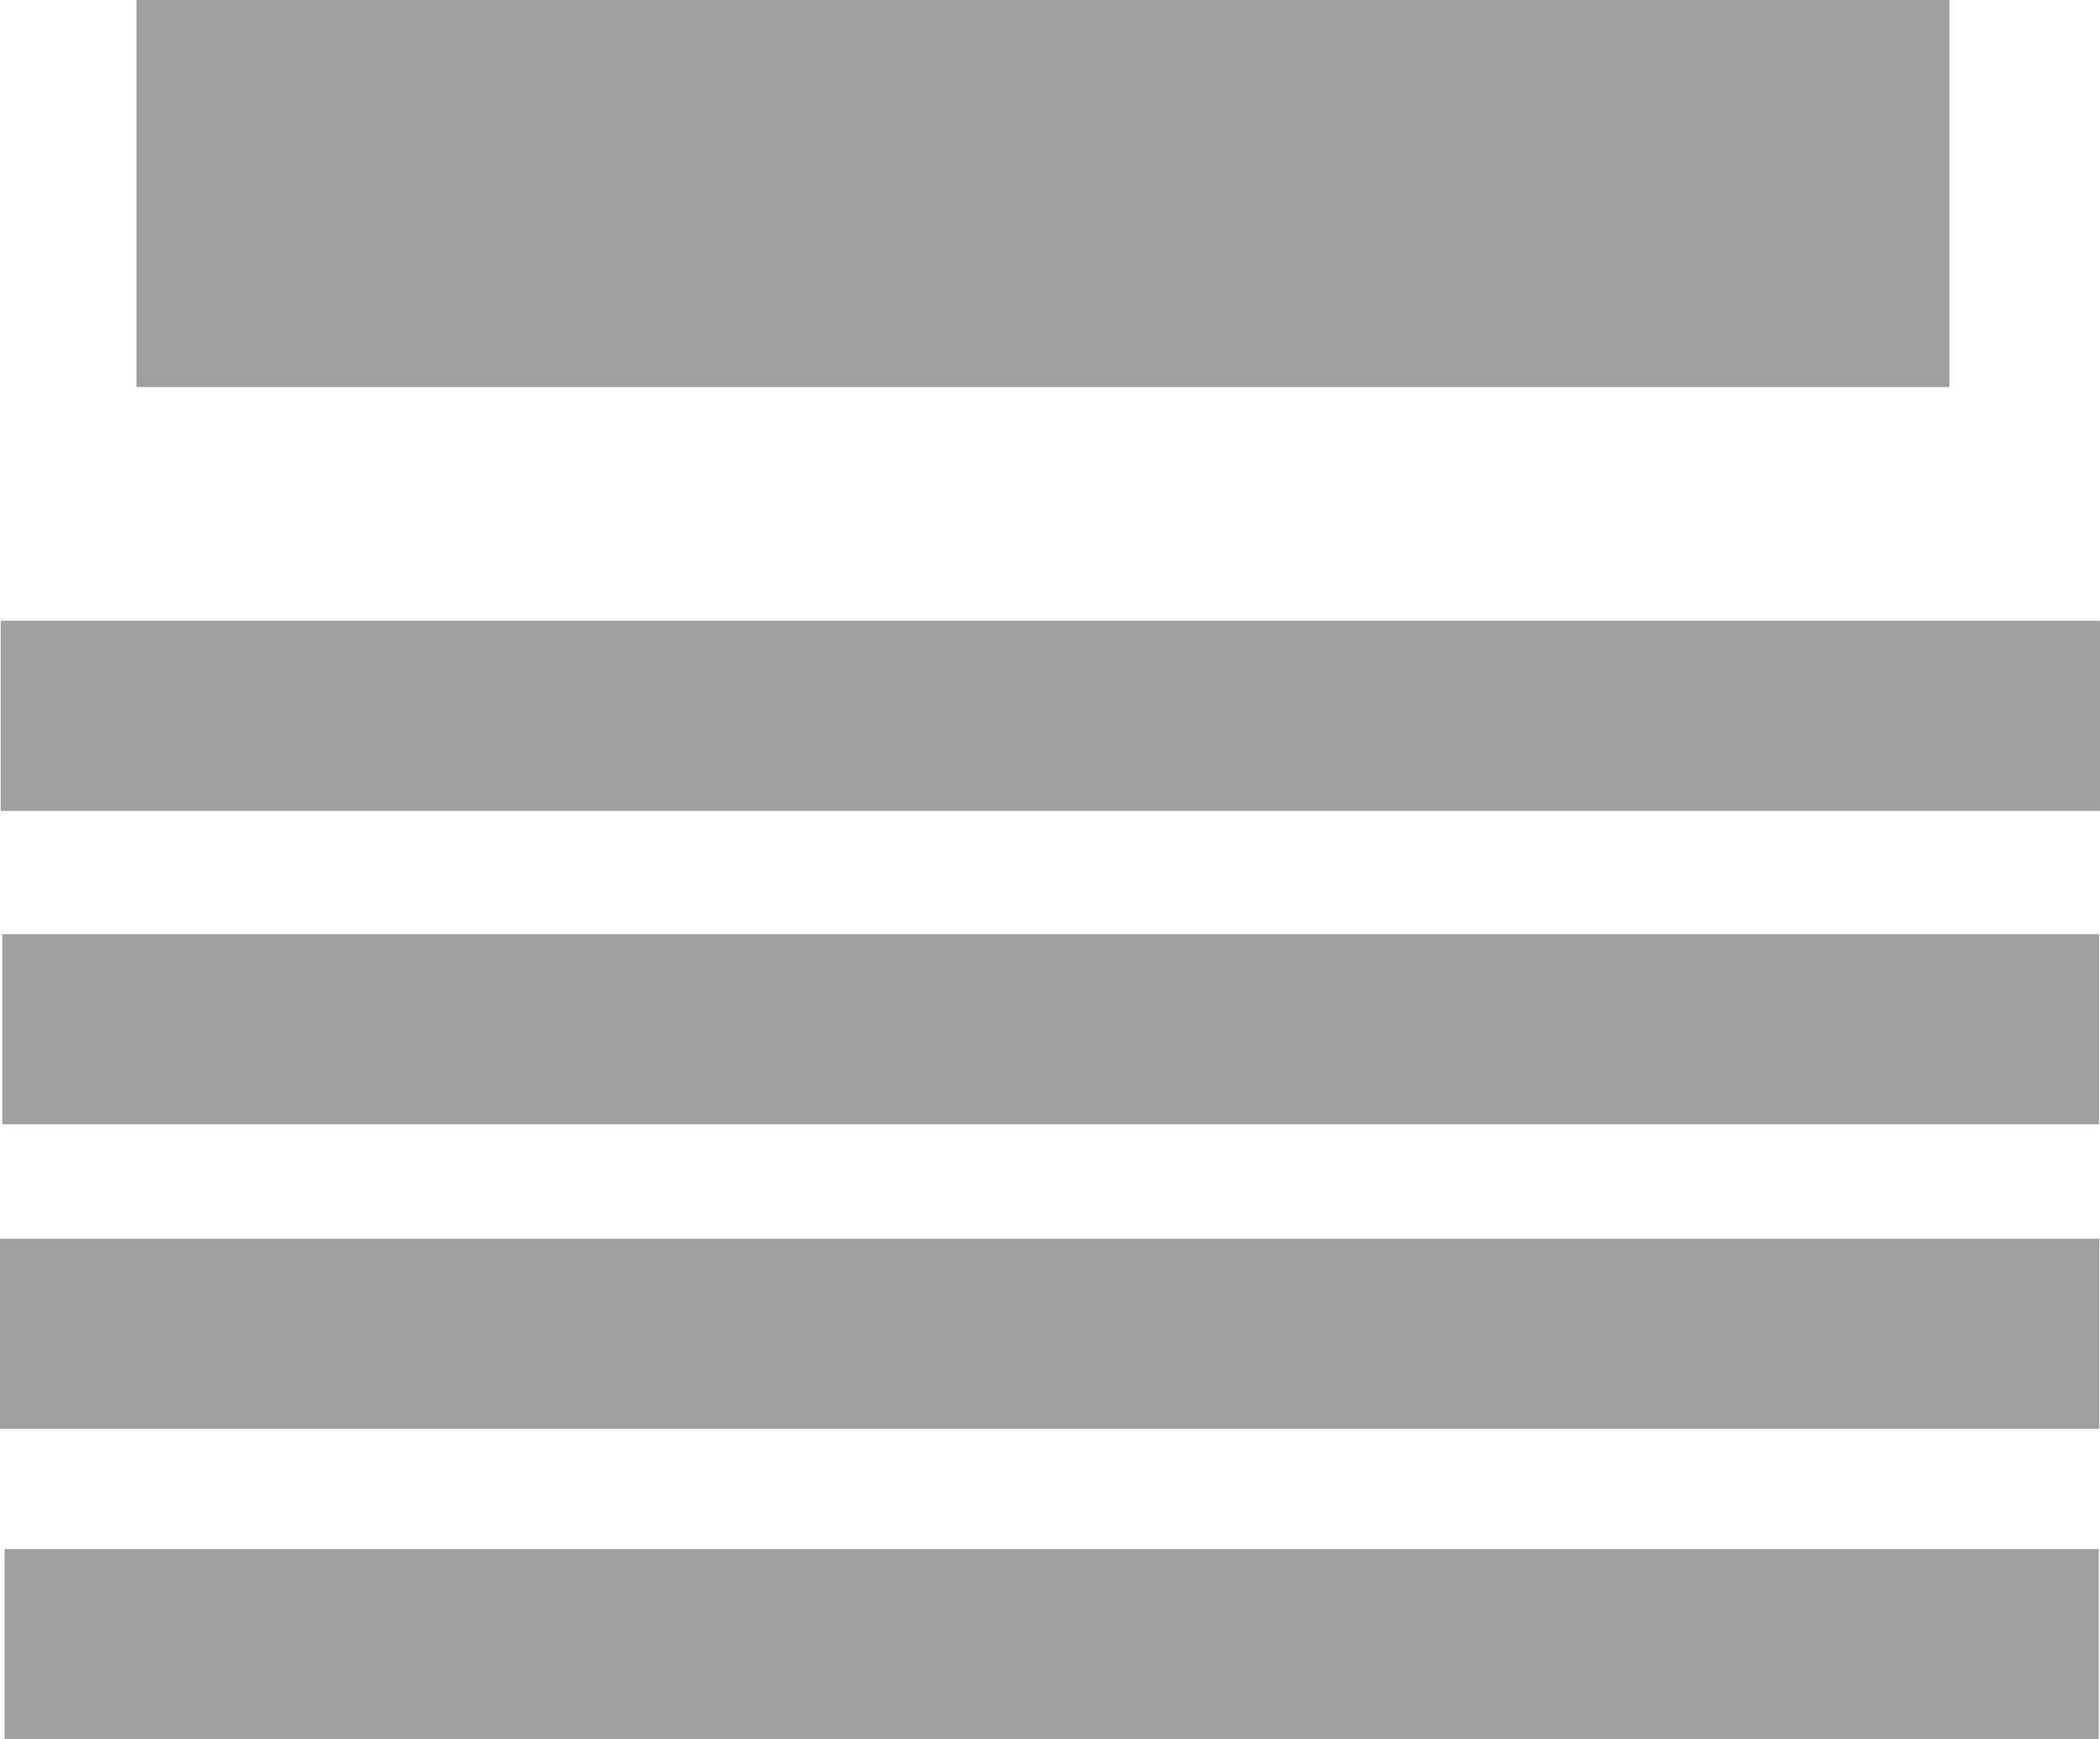 <?xml version="1.0" encoding="UTF-8" standalone="no"?>
<!-- Created with Inkscape (http://www.inkscape.org/) -->

<svg
   width="75.439mm"
   height="62.475mm"
   viewBox="0 0 75.439 62.475"
   version="1.1"
   id="svg1"
   inkscape:export-filename="previewSmall.svg"
   inkscape:export-xdpi="110.06667"
   inkscape:export-ydpi="110.06667"
   xmlns:inkscape="http://www.inkscape.org/namespaces/inkscape"
   xmlns:sodipodi="http://sodipodi.sourceforge.net/DTD/sodipodi-0.dtd"
   xmlns="http://www.w3.org/2000/svg"
   xmlns:svg="http://www.w3.org/2000/svg">
  <sodipodi:namedview
     id="namedview1"
     pagecolor="#ffffff"
     bordercolor="#000000"
     borderopacity="0.25"
     inkscape:showpageshadow="2"
     inkscape:pageopacity="0.0"
     inkscape:pagecheckerboard="true"
     inkscape:deskcolor="#d1d1d1"
     inkscape:document-units="mm"
     labelstyle="default" />
  <defs
     id="defs1" />
  <g
     inkscape:label="Layer 1"
     inkscape:groupmode="layer"
     id="layer1"
     transform="translate(-0.05,-31.634)">
    <rect
       style="fill:#9f9fa0;fill-opacity:1;stroke:none;stroke-width:6.479"
       id="rect1-0"
       width="65.125"
       height="13.903"
       x="4.953"
       y="31.634" />
    <rect
       style="fill:#9f9fa0;fill-opacity:1;stroke:none;stroke-width:4.886"
       id="rect1-0-0"
       width="75.413"
       height="6.83"
       x="0.075"
       y="53.93" />
    <rect
       style="fill:#9f9fa0;fill-opacity:1;stroke:none;stroke-width:4.883"
       id="rect1-0-0-4"
       width="75.323"
       height="6.83"
       x="0.131"
       y="65.187" />
    <rect
       style="fill:#9f9fa0;fill-opacity:1;stroke:none;stroke-width:4.886"
       id="rect1-0-0-4-2"
       width="75.413"
       height="6.83"
       x="0.05"
       y="76.126" />
    <rect
       style="fill:#9f9fa0;fill-opacity:1;stroke:none;stroke-width:4.88"
       id="rect1-0-0-4-2-0"
       width="75.232"
       height="6.83"
       x="0.212"
       y="87.28" />
  </g>
</svg>
